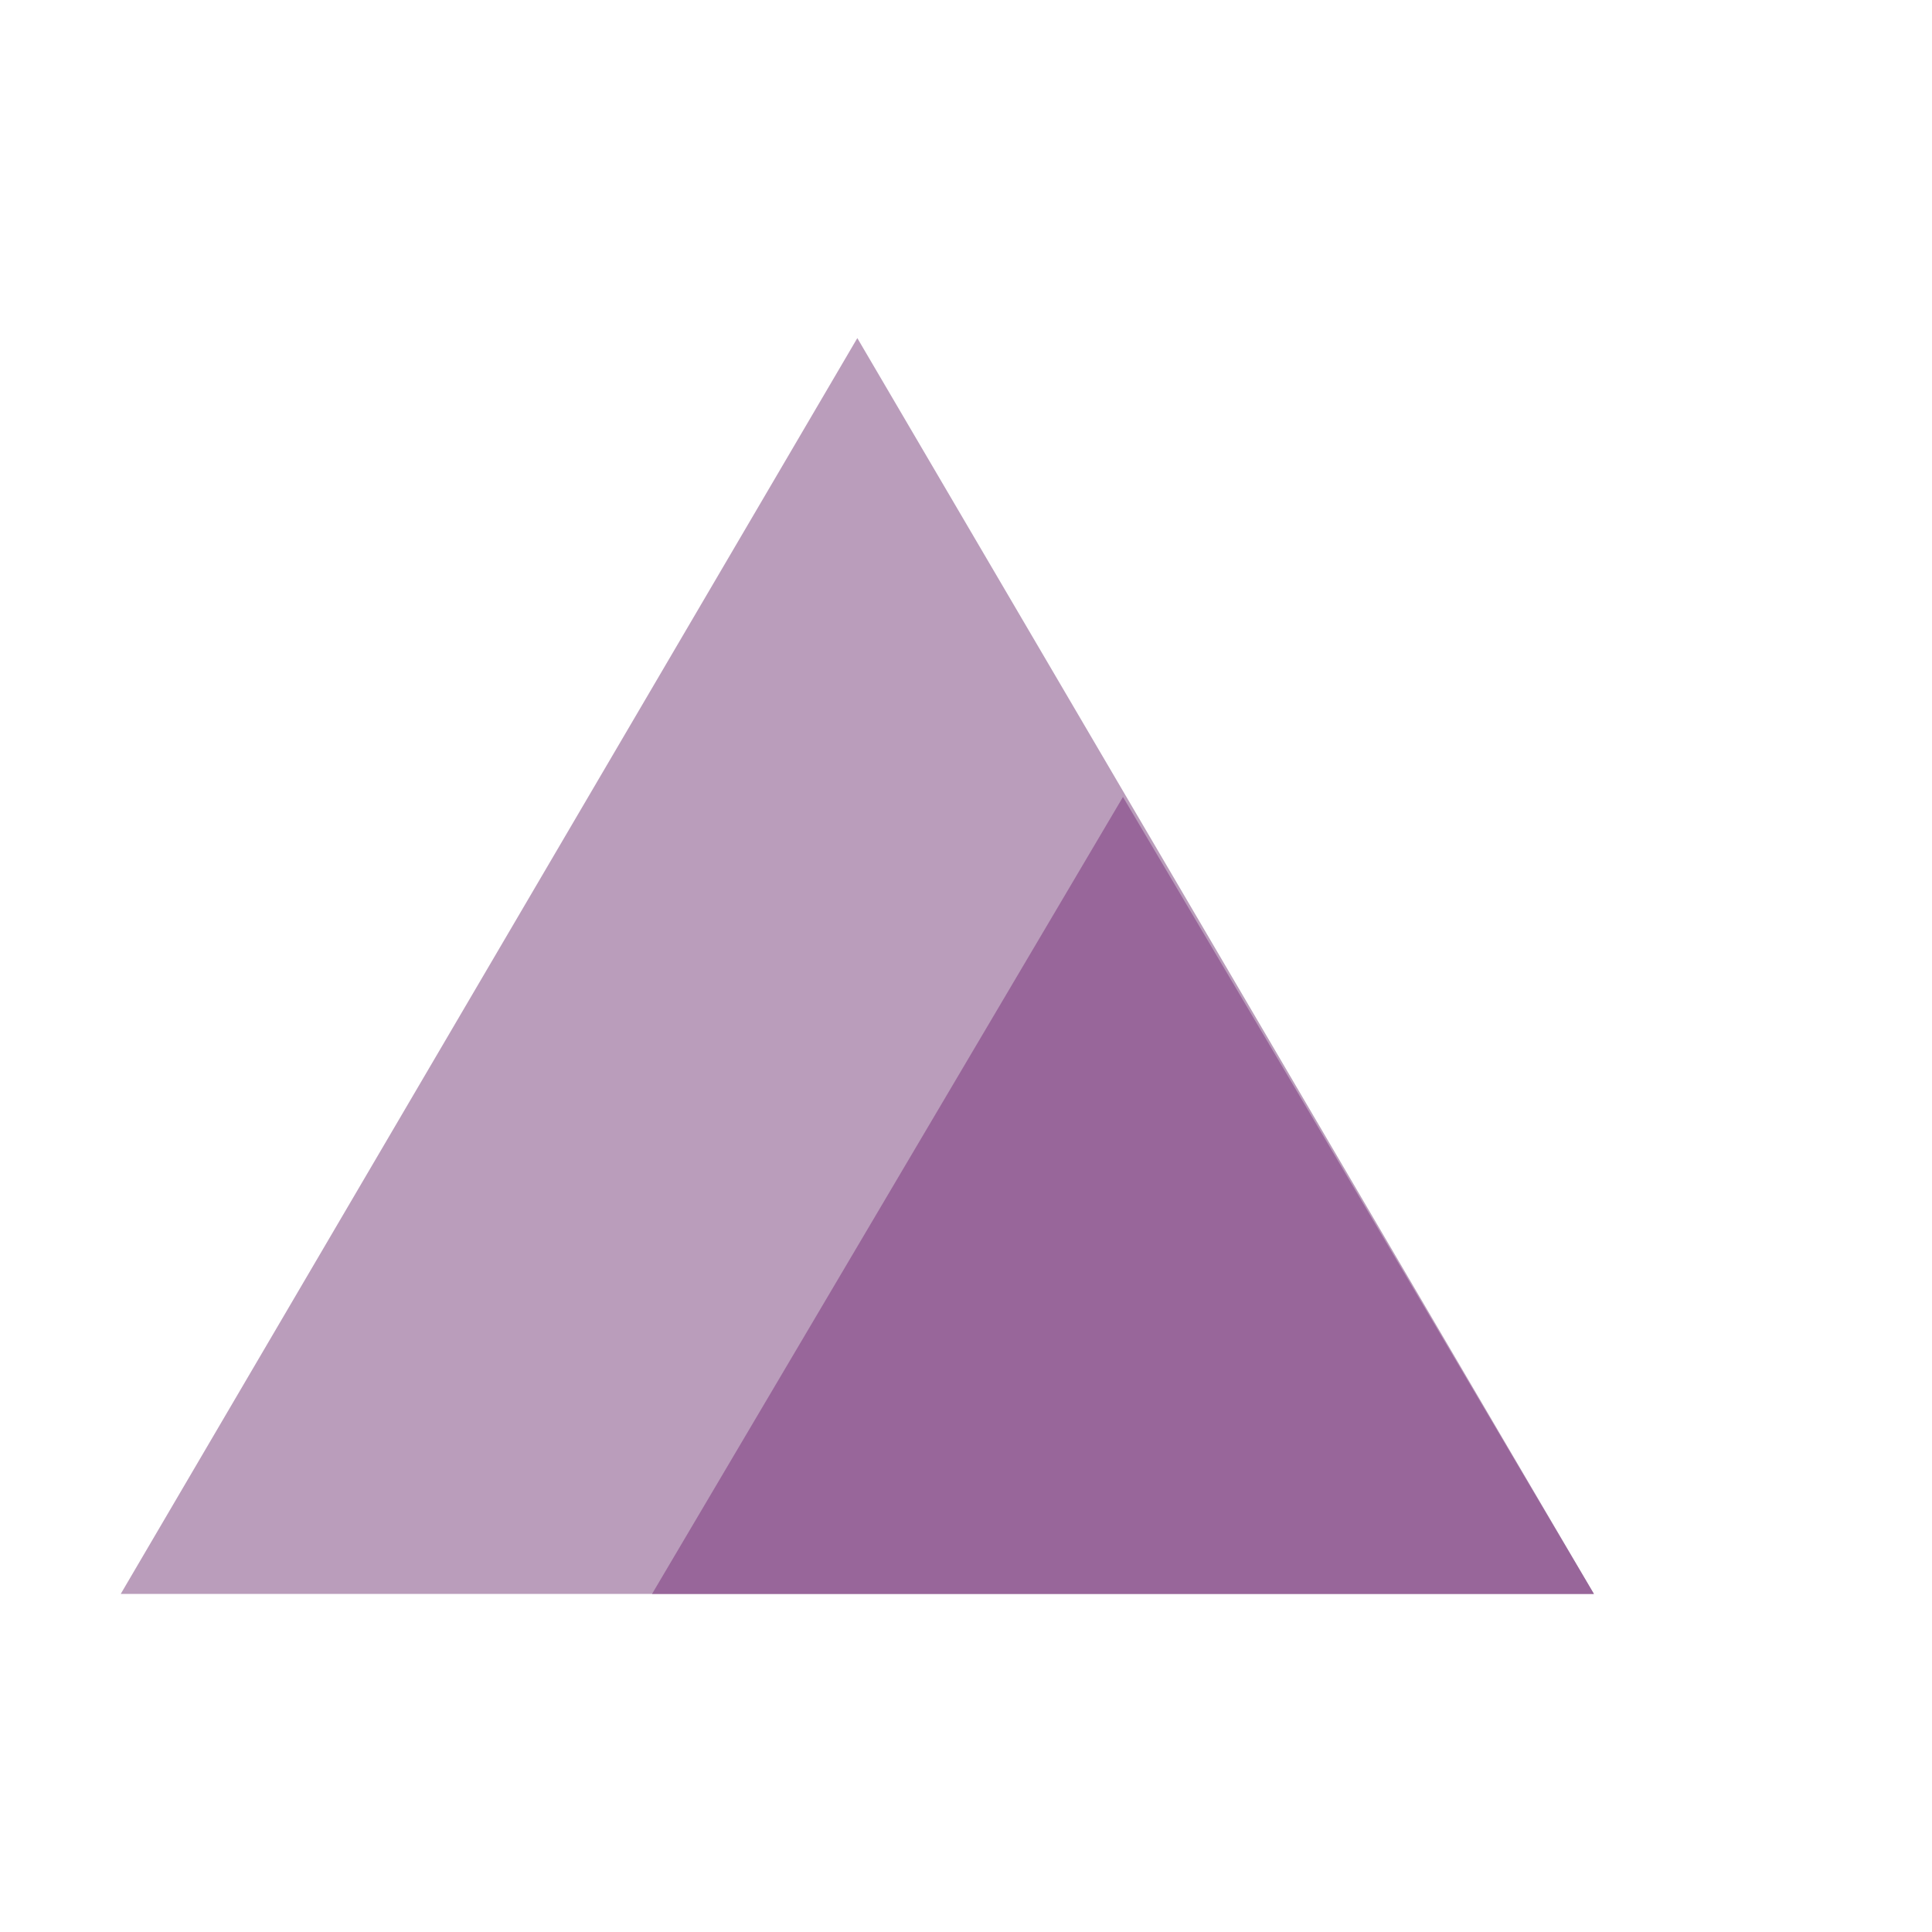 <svg id="btn-accueil-act" xmlns="http://www.w3.org/2000/svg" xmlns:xlink="http://www.w3.org/1999/xlink" width="80" height="80" viewBox="0 0 80 80">
  <defs>
    <filter id="Polygone_2" x="22.5" y="28.5" width="52.5" height="42" filterUnits="userSpaceOnUse">
      <feOffset dx="-9" input="SourceAlpha"/>
      <feGaussianBlur stdDeviation="1.5" result="blur"/>
      <feFlood flood-color="#4a064c" flood-opacity="0.561"/>
      <feComposite operator="in" in2="blur"/>
      <feComposite in="SourceGraphic"/>
    </filter>
  </defs>
  <rect id="Rectangle_16" data-name="Rectangle 16" width="80" height="80" fill="none"/>
  <g id="bouton-accueil-active" transform="translate(5 14)">
    <path id="Tracé_1" data-name="Tracé 1" d="M30.5,0,61,52H0Z" fill="#ba9dbb"/>
    <g transform="matrix(1, 0, 0, 1, -5, -14)" filter="url(#Polygone_2)">
      <path id="Polygone_2-2" data-name="Polygone 2" d="M19.5,0,39,33H0Z" transform="translate(36 33)" fill="#98669a"/>
    </g>
  </g>
</svg>
